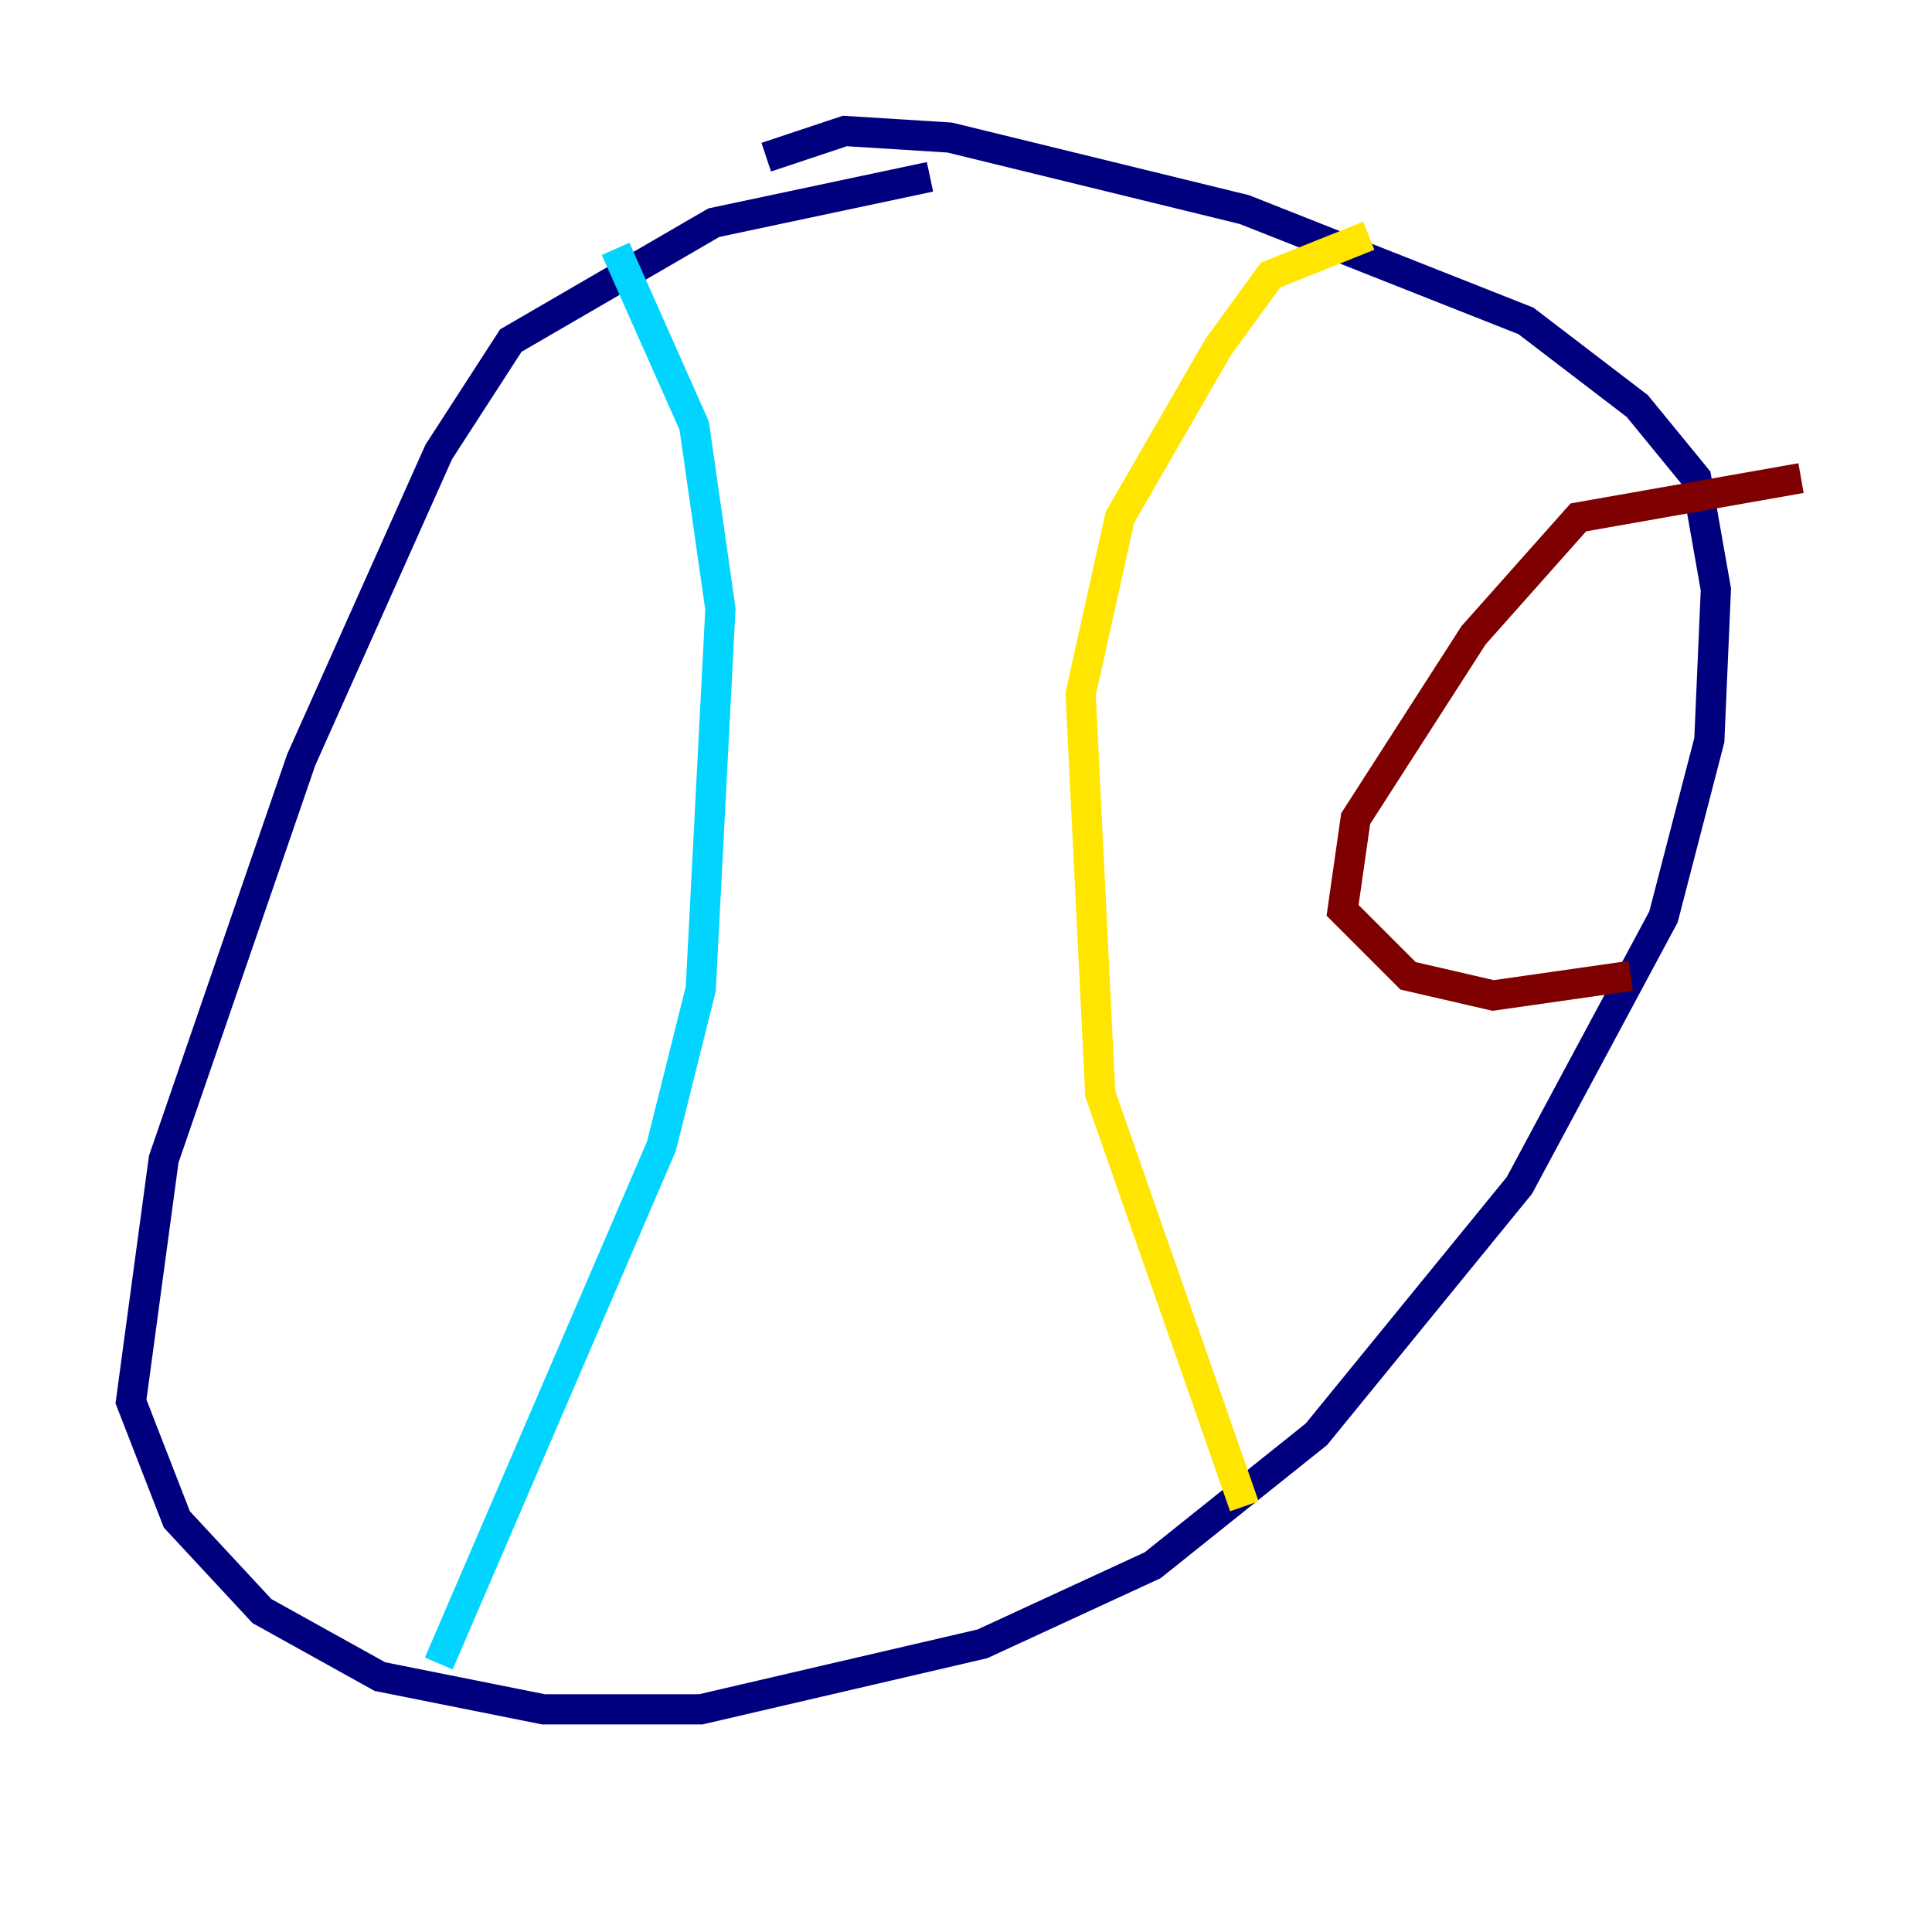 <?xml version="1.0" encoding="utf-8" ?>
<svg baseProfile="tiny" height="128" version="1.2" viewBox="0,0,128,128" width="128" xmlns="http://www.w3.org/2000/svg" xmlns:ev="http://www.w3.org/2001/xml-events" xmlns:xlink="http://www.w3.org/1999/xlink"><defs /><polyline fill="none" points="61.614,11.715 47.295,14.752 33.844,22.563 29.071,29.939 19.959,50.332 10.848,76.8 8.678,92.854 11.715,100.664 17.356,106.739 25.166,111.078 36.014,113.248 46.427,113.248 65.085,108.909 76.366,103.702 87.214,95.024 100.664,78.536 110.21,60.746 113.248,49.031 113.681,39.051 112.38,31.675 108.475,26.902 101.098,21.261 82.441,13.885 62.915,9.112 55.973,8.678 50.766,10.414" stroke="#00007f" stroke-width="2" /><polyline fill="none" points="40.786,16.488 45.993,28.203 47.729,40.352 46.427,65.519 43.824,75.932 29.071,110.21" stroke="#00d4ff" stroke-width="2" /><polyline fill="none" points="90.685,15.62 84.176,18.224 80.705,22.997 74.197,34.278 71.593,45.993 72.895,72.461 82.441,99.797" stroke="#ffe500" stroke-width="2" /><polyline fill="none" points="119.322,31.675 104.57,34.278 97.627,42.088 89.817,54.237 88.949,60.312 93.288,64.651 98.929,65.953 108.041,64.651" stroke="#7f0000" stroke-width="2" /></svg>